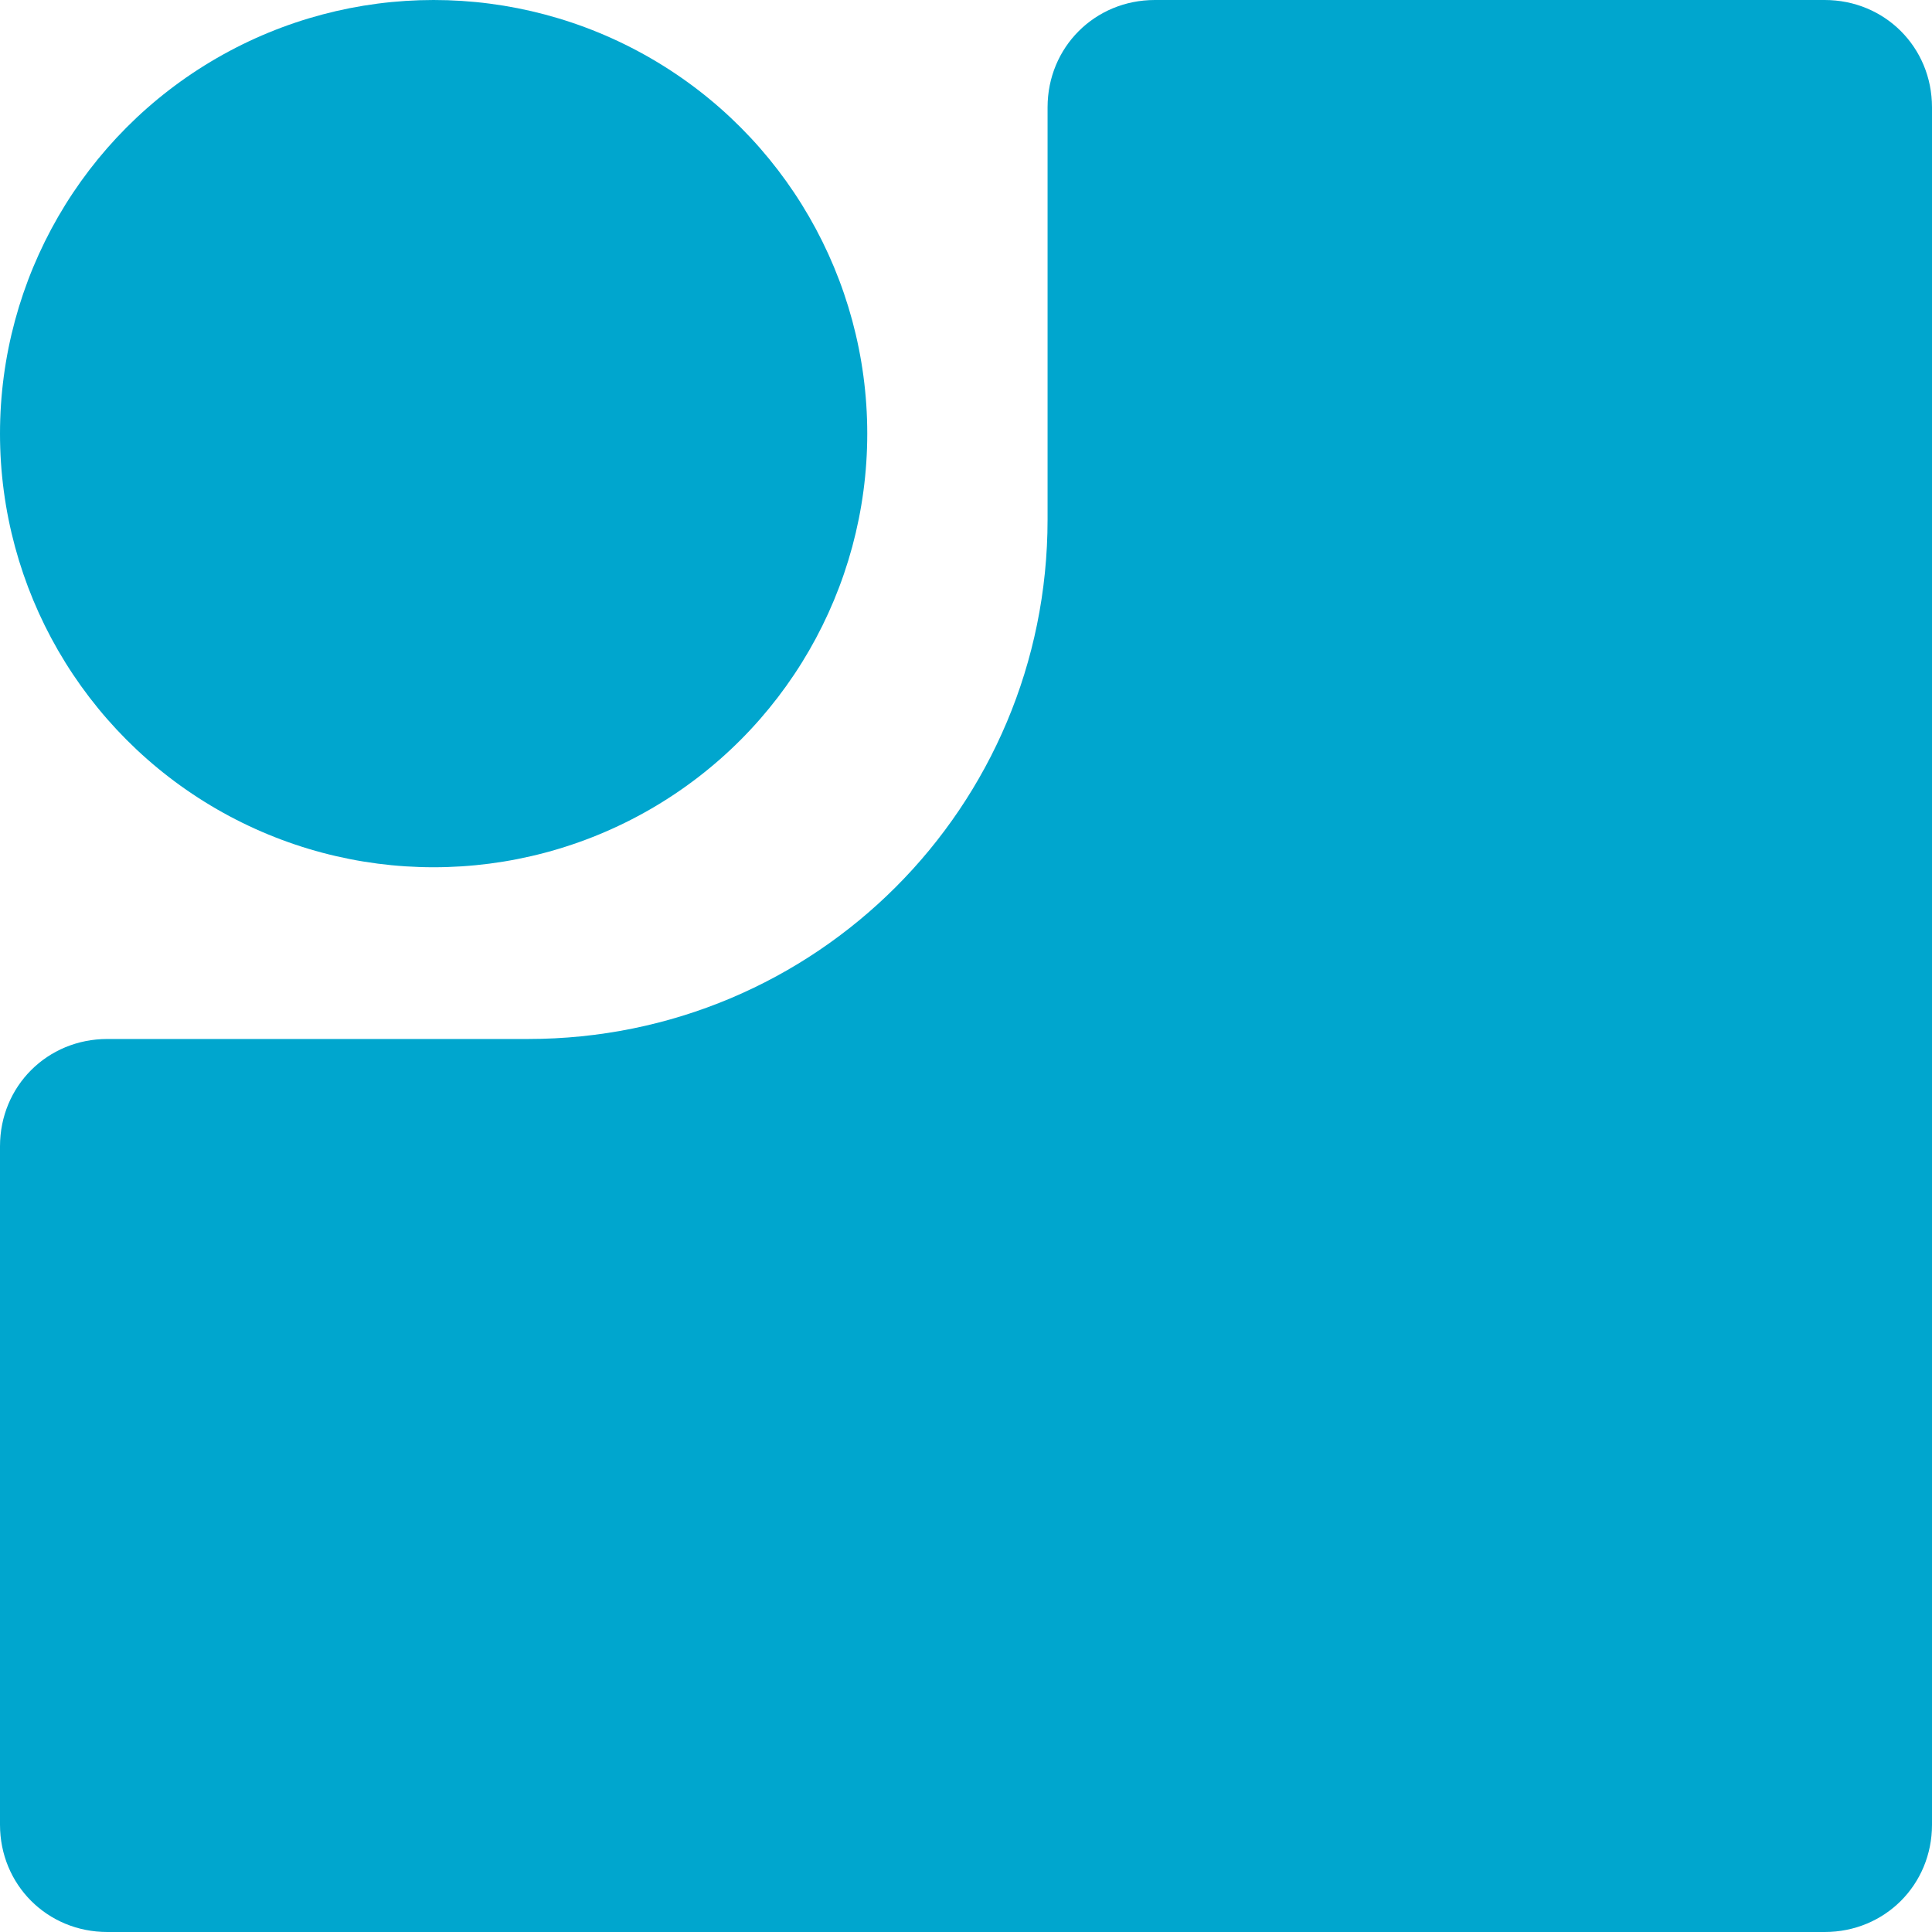 <?xml version="1.0" encoding="utf-8"?>
<!-- Generator: Adobe Illustrator 22.1.0, SVG Export Plug-In . SVG Version: 6.00 Build 0)  -->
<svg version="1.1" id="Layer_1" xmlns="http://www.w3.org/2000/svg" xmlns:xlink="http://www.w3.org/1999/xlink" x="0px" y="0px"
	 viewBox="0 0 90 90" style="enable-background:new 0 0 90 90;" xml:space="preserve">
<style type="text/css">
	.st0{fill:#00A6CE;}
</style>
<title>hover/75</title>
<desc>Created with Sketch.</desc>
<g>
	<path class="st0" d="M85,0H53.8c-2.8,0-5,2.2-5,5v19.2c0,13.4-10.8,24.2-24.2,24.2H5c-2.8,0-5,2.2-5,5V85c0,2.8,2.2,5,5,5h80
		c2.8,0,5-2.2,5-5V5C90,2.2,87.8,0,85,0z"/>
	<circle class="st0" cx="20.2" cy="20.2" r="20.2"/>
</g>
</svg>
